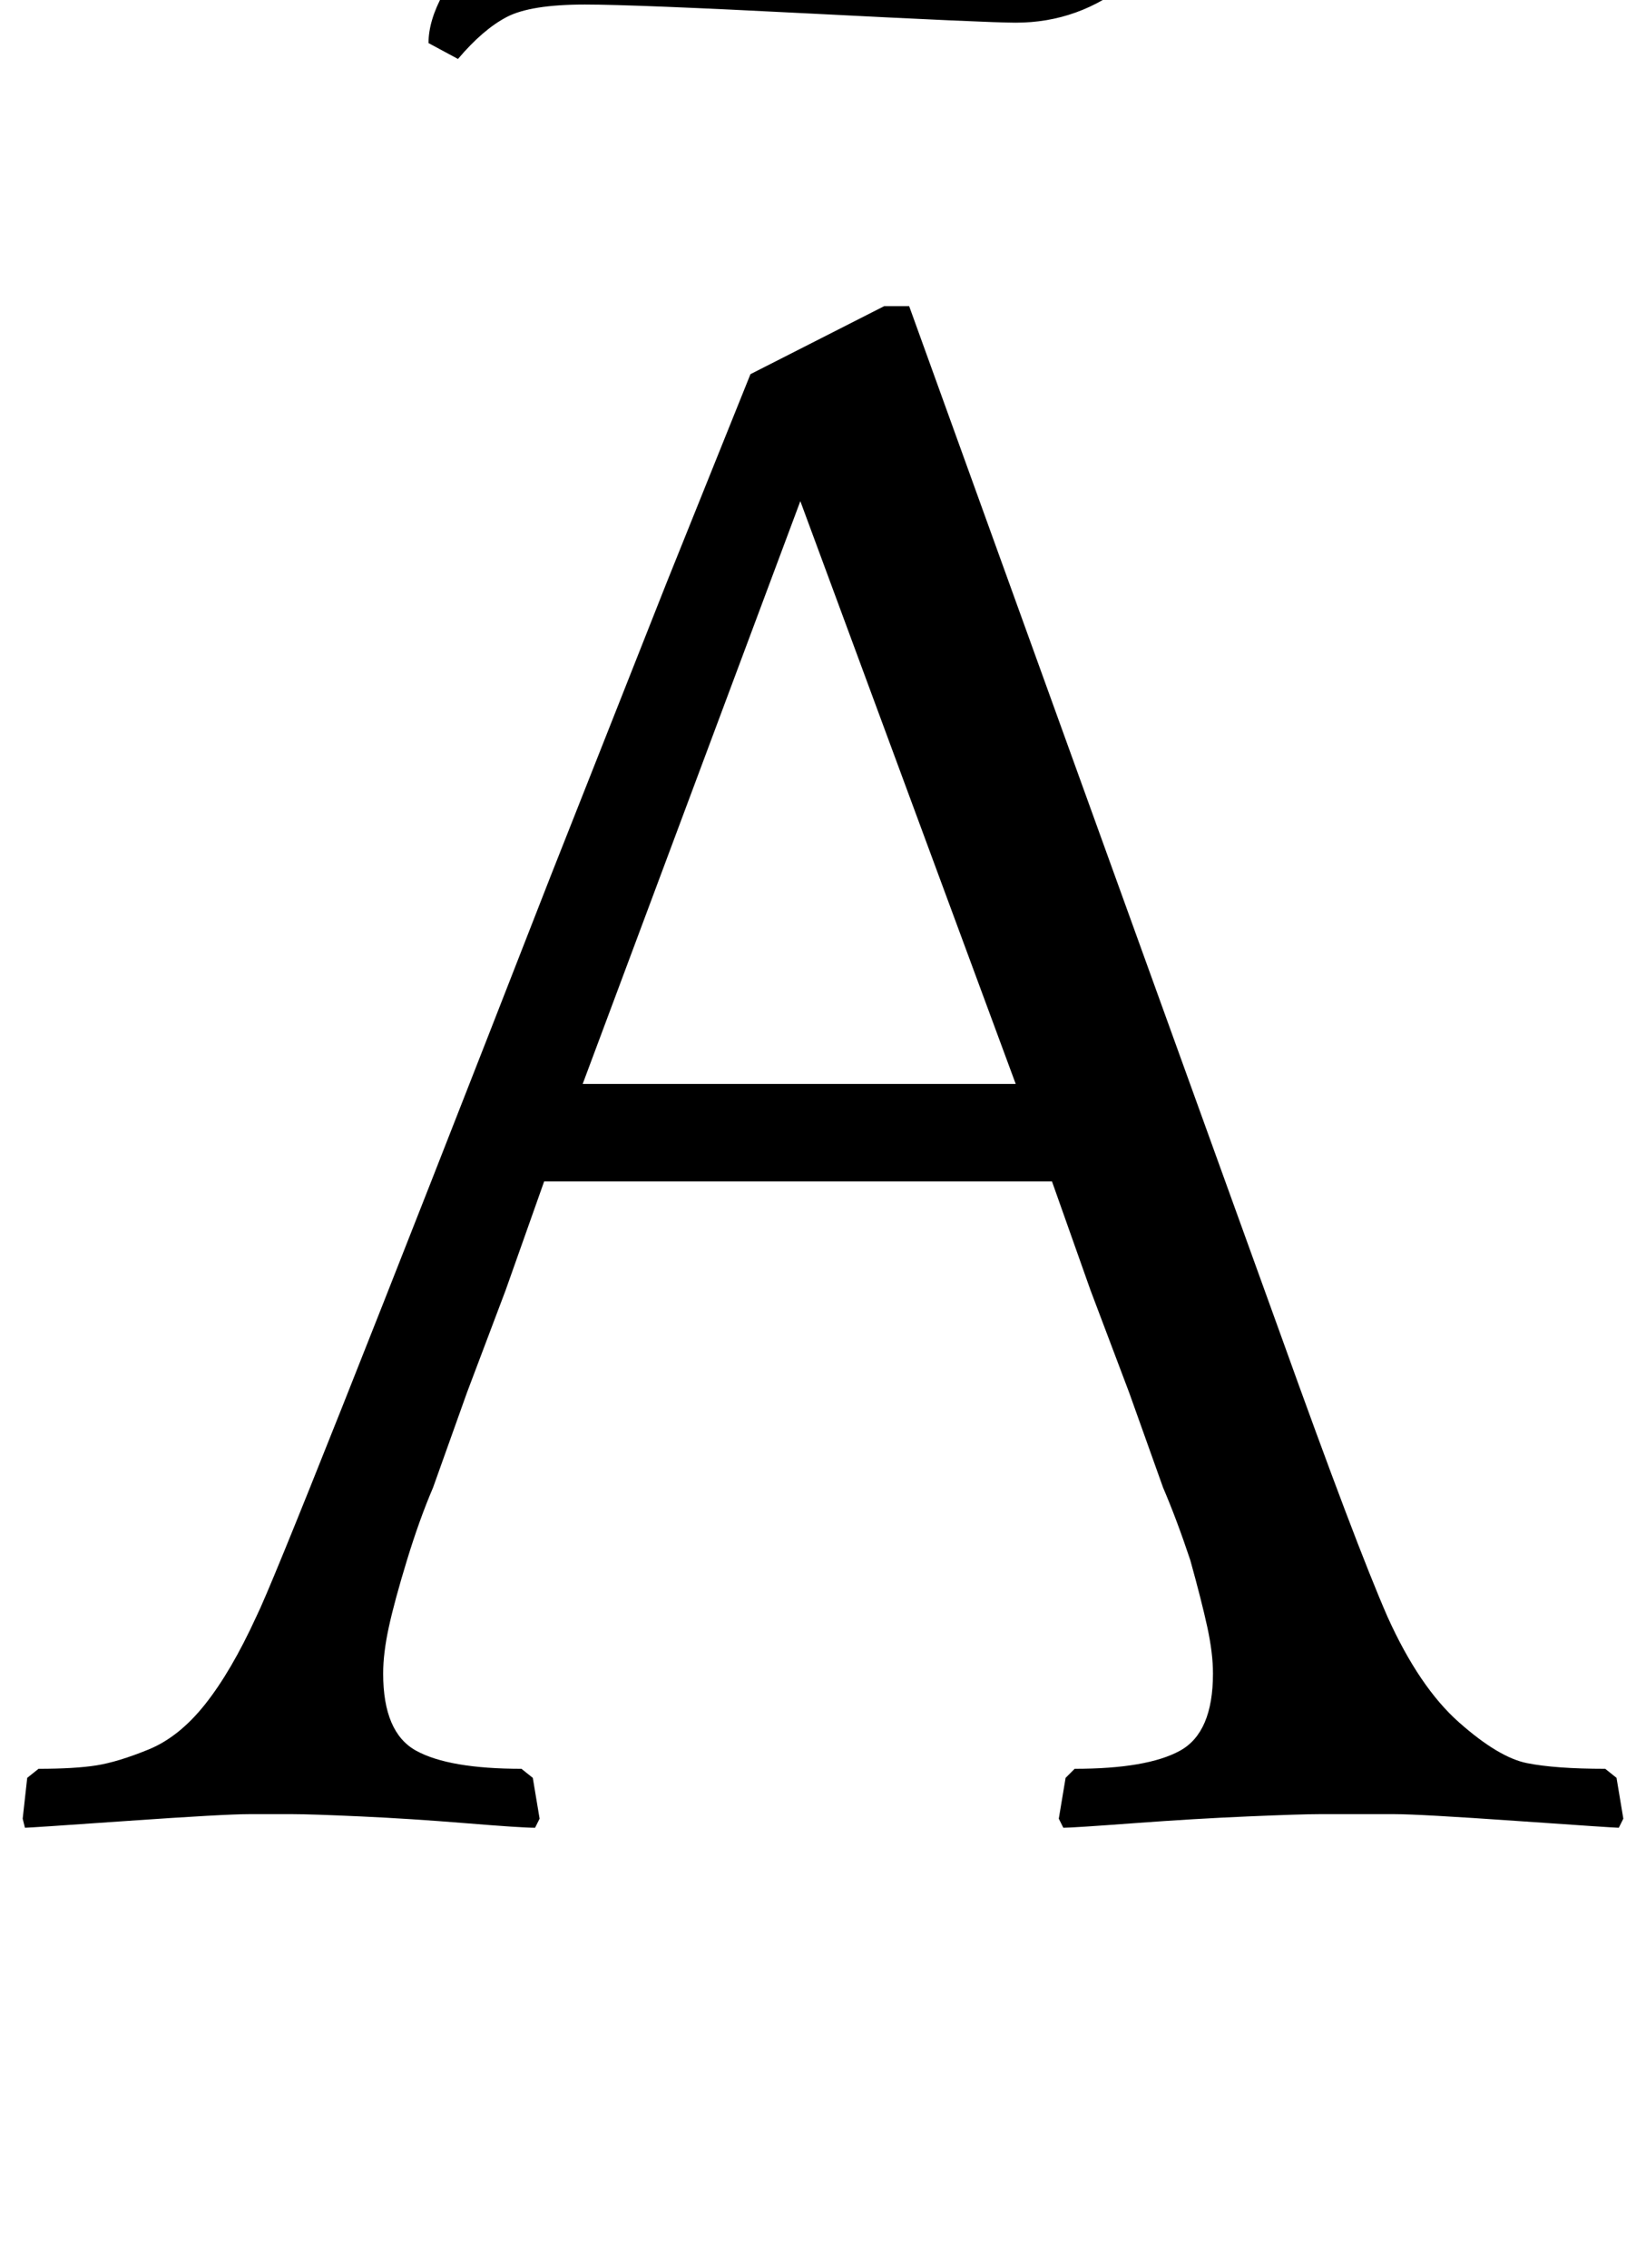 <?xml version="1.0" standalone="no"?>
<!DOCTYPE svg PUBLIC "-//W3C//DTD SVG 1.1//EN" "http://www.w3.org/Graphics/SVG/1.1/DTD/svg11.dtd" >
<svg xmlns="http://www.w3.org/2000/svg" xmlns:xlink="http://www.w3.org/1999/xlink" version="1.1" viewBox="-29 0 726 1000">
  <g transform="matrix(1 0 0 -1 0 800)">
   <path fill="currentColor"
d="M507 867q0 -7 -8 -24t-30 -35t-50 -18q-12 0 -90 4t-100 4q-24 0 -34.5 -5.5t-21.5 -18.5l-13 7q0 20 26.5 48t64.5 28q14 0 80.5 -4t98.5 -4q47 0 65 26zM361 665h11l164 -454q33 -92 47 -124q14 -31 31.5 -46.5t30 -18t34.5 -2.5l5 -4l3 -18l-2 -4q-2 0 -45 3t-54 3
h-33q-8 0 -31.5 -1t-50.5 -3t-31 -2l-2 4l3 18l4 4q32 0 46.5 8t14.5 34q0 9 -2.5 20.5t-7.5 29.5q-6 18 -12 32l-15 42l-17 45l-17 48h-224l-17 -48l-17 -45l-15 -42q-6 -14 -11.5 -32t-8 -29.5t-2.5 -20.5q0 -26 14.5 -34t46.5 -8l5 -4l3 -18l-2 -4q-6 0 -30.5 2t-46.5 3
t-30 1h-19q-11 0 -54 -3t-45 -3l-1 4l2 18l5 4q16 0 25.5 1.5t23 7t25 20t22.5 38.5q11 22 130 327l51 129l37 92zM324 579l-96 -257h191z" />
  </g>

</svg>
